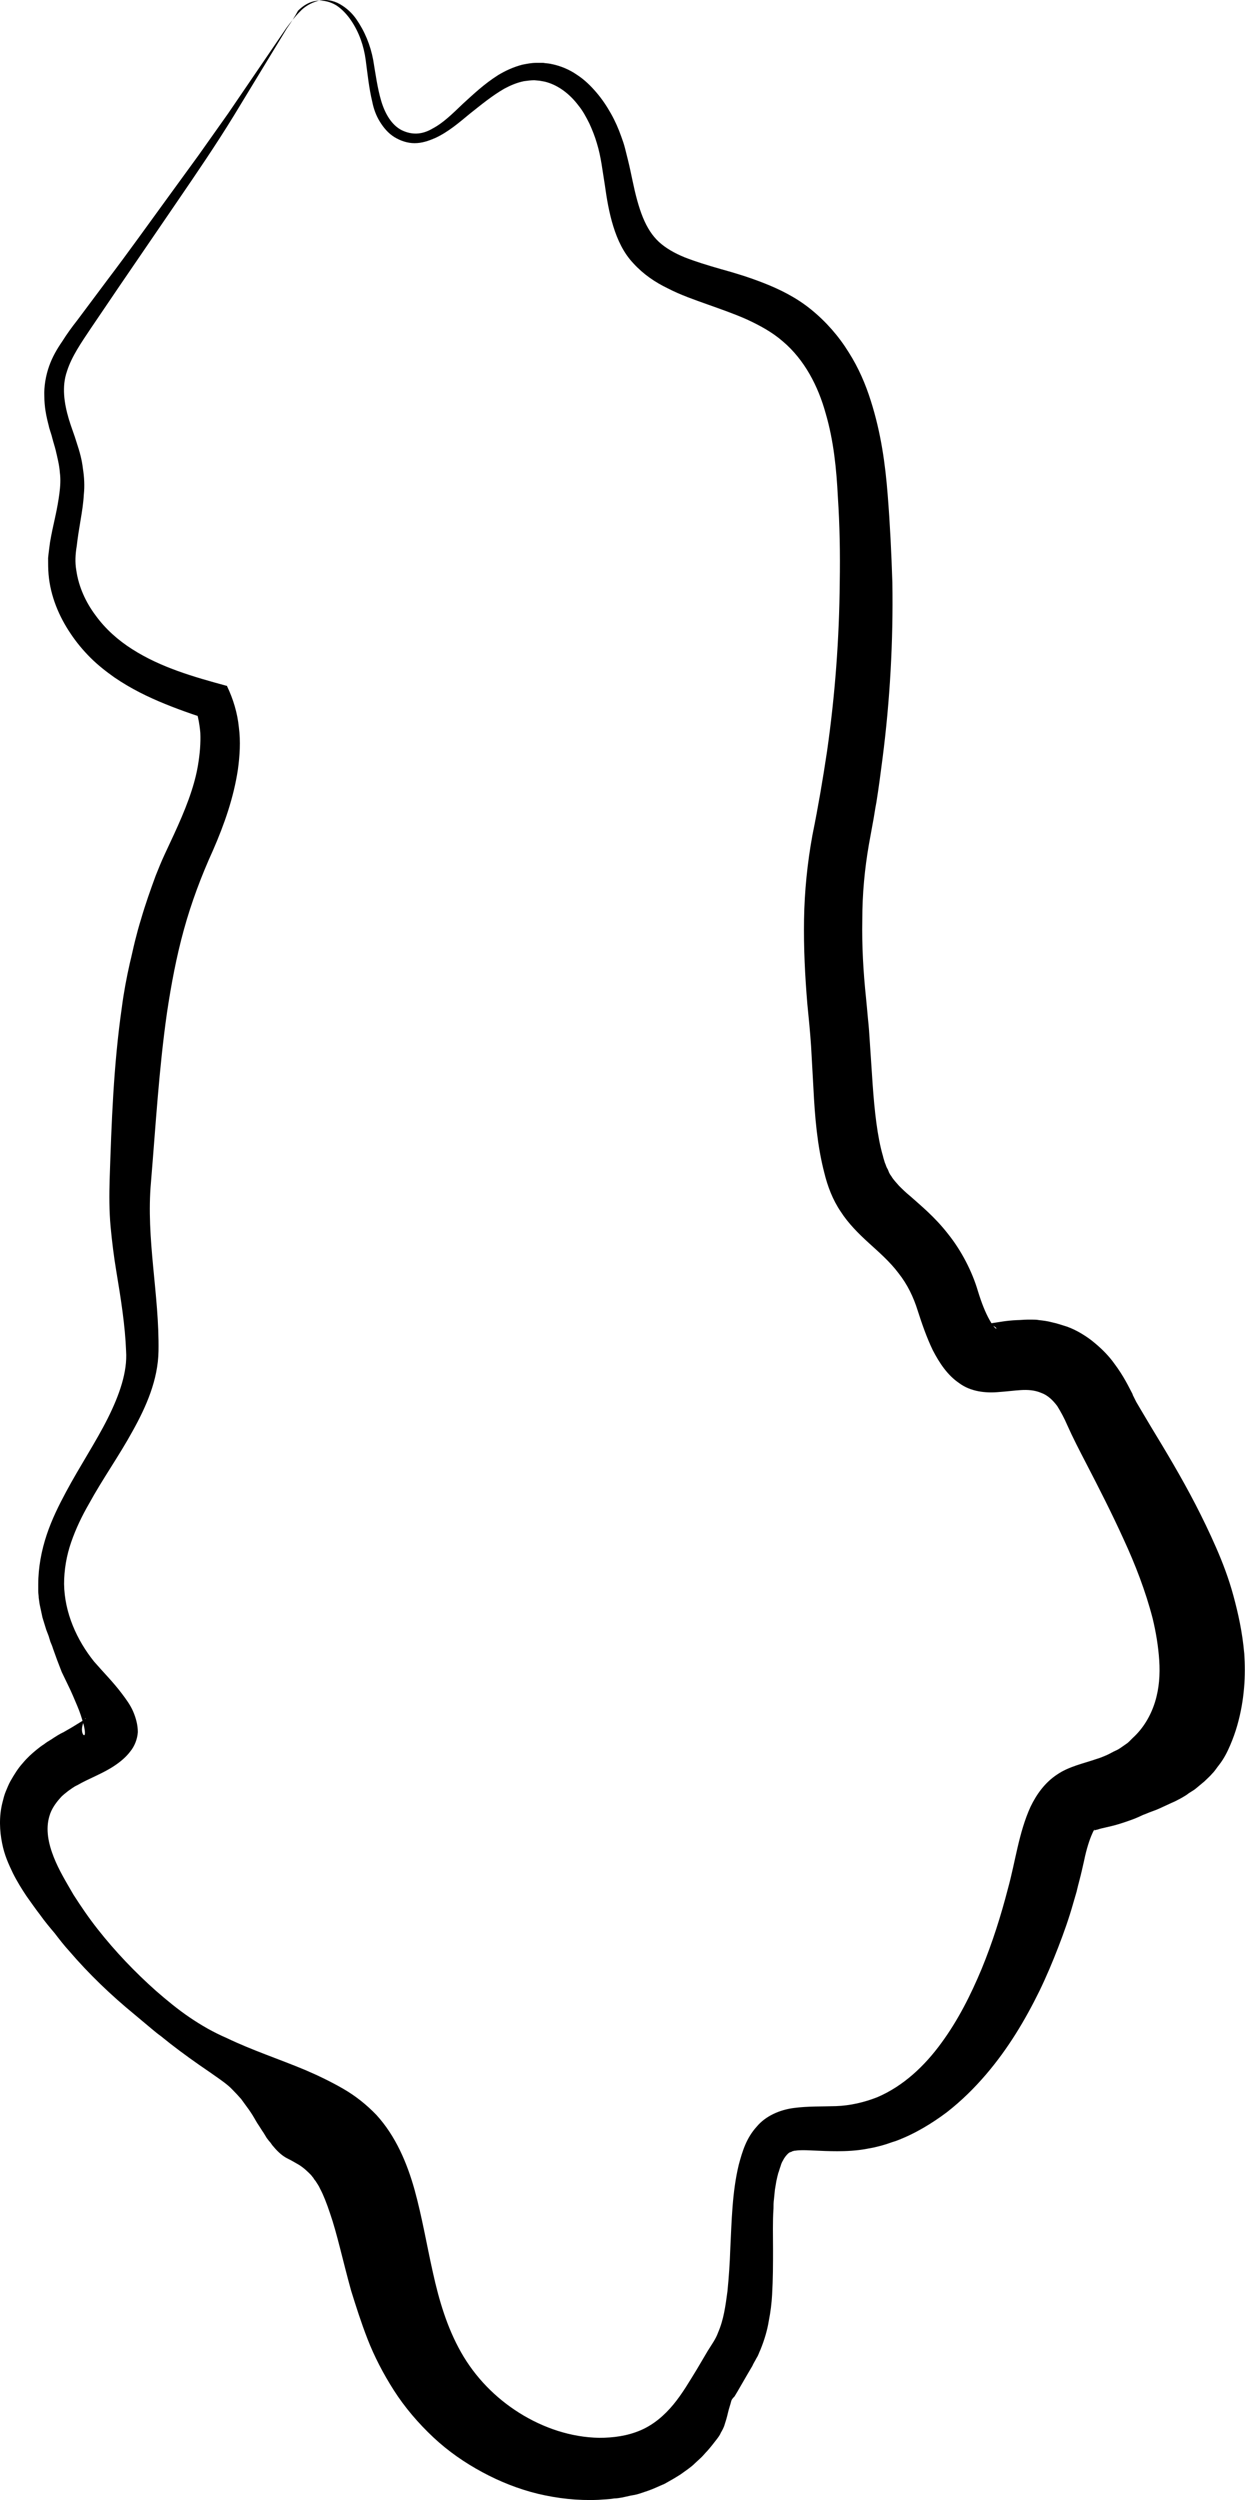 <svg width="249" height="500" viewBox="0 0 249 500" fill="none" xmlns="http://www.w3.org/2000/svg">
<path d="M57.26 5.616C58.105 4.488 58.951 3.361 59.985 2.327C60.924 1.293 62.24 0.542 63.649 0.166C65.059 -0.21 66.656 0.072 67.972 0.824C69.287 1.575 70.415 2.609 71.26 3.83C72.952 6.273 74.079 8.998 74.643 12.005C75.113 14.824 75.489 17.643 76.24 20.18C76.992 22.717 78.308 24.972 80.281 26.006C82.348 27.039 84.415 26.945 86.483 25.724C88.644 24.596 90.523 22.717 92.59 20.744C94.657 18.865 96.819 16.797 99.638 15.012C101.047 14.166 102.644 13.415 104.43 12.945C105.369 12.757 106.309 12.569 107.249 12.569H108.658C109.128 12.663 109.598 12.663 110.067 12.757C112.041 13.133 113.826 13.884 115.329 14.918C116.927 15.952 118.148 17.173 119.276 18.489C120.404 19.804 121.343 21.214 122.189 22.717C123.035 24.221 123.692 25.724 124.256 27.321C124.538 28.073 124.82 28.919 125.008 29.67C125.196 30.422 125.384 31.174 125.572 31.925C125.947 33.429 126.229 34.838 126.511 36.154C127.075 38.879 127.733 41.416 128.578 43.483C129.424 45.55 130.458 47.148 131.773 48.369C133.089 49.591 134.874 50.624 136.941 51.47C139.102 52.316 141.545 53.067 144.176 53.819C146.901 54.571 149.72 55.416 152.821 56.638C155.922 57.859 159.211 59.457 162.217 61.9C165.224 64.343 167.761 67.256 169.735 70.451C171.708 73.552 173.117 76.84 174.151 80.129C176.218 86.612 177.064 92.908 177.534 98.922C178.003 104.747 178.285 110.667 178.473 116.493C178.661 128.238 178.003 140.078 176.5 151.729C176.124 154.642 175.748 157.555 175.278 160.468C174.996 161.877 174.809 163.381 174.527 164.79L173.775 168.925C172.929 173.811 172.459 178.791 172.459 183.959C172.365 189.127 172.647 194.295 173.211 199.651L173.399 201.624L173.587 203.691C173.775 205.383 173.869 206.886 173.963 208.39L174.527 216.846C174.903 222.202 175.466 227.37 176.594 231.223C176.688 231.693 176.876 232.162 176.97 232.538C177.158 232.914 177.252 233.384 177.44 233.666C177.627 233.948 177.721 234.324 177.815 234.511C177.909 234.699 178.003 234.887 178.285 235.263C178.661 235.921 179.225 236.485 179.789 237.142C180.446 237.8 181.104 238.458 182.138 239.304C184.017 240.995 186.93 243.344 189.561 246.727C192.286 250.109 194.447 254.338 195.575 258.19C196.326 260.633 197.078 262.513 197.924 264.016C198.299 264.674 198.675 265.238 198.957 265.52C199.239 265.801 199.333 265.801 199.239 265.613C199.145 265.426 198.675 265.144 198.206 264.956C198.112 264.956 198.018 264.862 197.924 264.862C197.83 264.862 197.924 264.862 197.83 264.768C197.924 264.768 198.112 264.674 198.675 264.58C199.521 264.486 201.118 264.11 203.468 264.016C204.031 264.016 204.783 263.922 205.441 263.922C205.723 263.922 206.192 263.922 206.568 263.922C206.944 263.922 207.32 263.922 207.79 264.016C208.636 264.11 209.481 264.204 210.515 264.486C211.454 264.674 212.488 265.05 213.428 265.332C214.461 265.707 215.401 266.177 216.341 266.741C217.28 267.305 218.22 267.963 218.972 268.62C220.569 269.936 221.884 271.345 222.824 272.661C224.797 275.292 225.737 277.359 226.489 278.768L226.583 279.05L226.677 279.238L226.865 279.614L227.24 280.366L228.18 281.963L230.247 285.44C233.16 290.232 236.261 295.4 239.08 300.85C240.489 303.575 241.899 306.488 243.214 309.495C244.53 312.501 245.751 315.696 246.691 319.173C247.63 322.65 248.476 326.408 248.852 330.73C249.134 334.959 248.946 339.845 247.443 345.107C247.067 346.422 246.597 347.738 246.033 349.053C245.469 350.369 244.812 351.684 243.872 352.906C243.402 353.47 243.026 354.127 242.462 354.691C241.993 355.255 241.429 355.725 240.865 356.289C240.301 356.758 239.738 357.228 239.174 357.698C238.61 358.168 237.952 358.45 237.388 358.92C236.825 359.295 236.167 359.671 235.603 359.953C234.945 360.329 234.382 360.517 233.818 360.799C232.596 361.363 231.469 361.926 230.341 362.302C229.777 362.49 229.214 362.772 228.65 362.96C228.086 363.242 227.616 363.43 226.958 363.712C225.737 364.181 224.609 364.557 223.67 364.839C221.79 365.403 220.381 365.591 219.629 365.873L218.878 366.061C218.784 366.061 218.878 365.967 218.878 365.967C219.066 365.779 218.878 365.685 218.408 366.812C217.938 367.846 217.28 369.819 216.81 372.168C216.528 373.39 216.247 374.705 215.871 376.115C215.683 376.773 215.495 377.618 215.307 378.37L214.649 380.625C213.804 383.632 212.77 386.545 211.642 389.458C210.515 392.371 209.293 395.284 207.884 398.196C205.065 403.928 201.682 409.66 197.172 414.922C194.917 417.553 192.38 420.09 189.373 422.439C186.366 424.694 182.983 426.761 179.225 428.171C178.285 428.453 177.346 428.829 176.312 429.11L174.809 429.486C174.339 429.58 173.775 429.674 173.305 429.768C171.332 430.144 169.171 430.238 167.479 430.238C164.003 430.238 161.466 429.956 159.868 430.05C159.492 430.05 159.117 430.144 158.835 430.144C158.741 430.144 158.647 430.238 158.553 430.238C158.459 430.238 158.365 430.238 158.365 430.332C158.083 430.426 157.895 430.426 157.613 430.708C157.331 430.99 156.955 431.366 156.58 432.117C156.392 432.399 156.204 432.869 156.11 433.245C155.922 433.715 155.828 434.185 155.64 434.654L155.452 435.406L155.264 436.252C155.17 436.816 155.076 437.379 154.982 437.943L154.794 439.822C154.7 440.48 154.7 441.044 154.7 441.702C154.512 444.333 154.606 447.058 154.606 449.876C154.606 452.789 154.606 455.702 154.418 458.991C154.324 460.588 154.137 462.28 153.761 464.159C153.479 465.944 152.915 467.917 152.069 469.985C151.787 470.548 151.693 471.018 151.318 471.582C151.036 472.146 150.66 472.71 150.472 473.179L149.532 474.777C148.875 475.904 148.217 477.032 147.465 478.348C147.277 478.629 147.089 479.005 146.901 479.287C146.619 479.569 146.338 479.851 146.244 480.227C146.056 480.978 145.774 481.73 145.586 482.576C145.398 483.422 145.116 484.361 144.834 485.207C144.646 485.677 144.458 486.053 144.176 486.522C143.988 486.992 143.707 487.368 143.425 487.744C142.767 488.59 142.203 489.341 141.451 490.187C141.076 490.563 140.7 491.033 140.324 491.408L139.008 492.63C138.163 493.476 137.129 494.133 136.095 494.885C135.062 495.543 133.934 496.201 132.901 496.764C131.773 497.234 130.646 497.798 129.518 498.174L127.827 498.738C127.263 498.926 126.699 499.02 126.135 499.113L124.444 499.489C123.88 499.583 123.41 499.677 122.847 499.677C121.813 499.865 120.779 499.865 119.746 499.959C115.517 500.147 111.477 499.677 107.53 498.738C103.678 497.798 99.919 496.295 96.443 494.415C92.966 492.536 89.677 490.281 86.671 487.462C83.664 484.643 80.939 481.448 78.778 478.066C76.616 474.683 74.831 471.206 73.516 467.824C72.2 464.441 71.166 461.152 70.227 458.145C68.535 452.038 67.408 446.682 65.999 442.641C65.341 440.668 64.683 438.977 64.025 437.755C63.743 437.097 63.367 436.628 63.086 436.158C62.898 435.97 62.804 435.782 62.616 435.5C62.428 435.312 62.334 435.124 62.146 434.936C61.488 434.278 60.831 433.621 59.797 432.963L58.481 432.211C58.012 431.929 57.542 431.741 57.072 431.46C56.132 430.896 55.287 430.05 54.441 429.017C54.253 428.735 54.065 428.453 53.783 428.171C53.595 427.889 53.313 427.607 53.126 427.231C52.938 426.949 52.75 426.573 52.468 426.198L51.81 425.164C51.34 424.506 50.964 423.755 50.495 423.003C50.025 422.251 49.555 421.593 48.991 420.842L48.239 419.808L47.394 418.868C46.83 418.305 46.266 417.647 45.702 417.177C44.481 416.143 43.165 415.298 41.85 414.358C39.219 412.573 36.588 410.694 34.051 408.72L32.172 407.217C31.514 406.747 30.95 406.277 30.386 405.807L26.91 402.895C22.211 399.042 17.795 394.814 13.849 390.209C12.815 389.082 11.875 387.86 10.936 386.639C9.902 385.417 8.962 384.29 8.023 382.974C7.083 381.753 6.238 380.531 5.298 379.216C4.358 377.806 3.419 376.303 2.573 374.611C1.727 372.826 0.882 371.041 0.412 368.598C-0.058 366.249 -0.246 363.336 0.506 360.423C0.694 359.671 0.882 358.92 1.163 358.262C1.445 357.604 1.727 356.852 2.103 356.195C2.855 354.879 3.607 353.658 4.546 352.624C5.486 351.496 6.331 350.745 7.365 349.899C7.835 349.523 8.305 349.147 8.775 348.865C9.244 348.49 9.714 348.208 10.184 347.926C11.03 347.362 12.063 346.704 12.721 346.422L14.506 345.389C15.54 344.731 16.386 344.261 16.762 343.979C17.231 343.697 17.231 343.509 17.043 343.697C17.043 343.791 16.762 344.073 16.668 344.449C16.573 344.825 16.386 345.389 16.386 345.859C16.386 346.892 16.855 347.268 16.949 346.892C17.043 346.61 16.949 345.671 16.668 344.731C16.386 343.697 16.01 342.476 15.446 341.16C14.882 339.845 14.318 338.435 13.567 336.932L12.345 334.395L11.405 331.952C11.124 331.2 10.842 330.355 10.56 329.603C10.466 329.227 10.278 328.851 10.09 328.381L9.714 327.16L9.244 325.938L8.868 324.717L8.493 323.495L8.211 322.18L7.929 320.864L7.741 319.549C7.741 319.079 7.647 318.703 7.647 318.233V316.918C7.647 313.441 8.305 310.058 9.338 306.958C10.372 303.857 11.781 301.038 13.191 298.407C16.01 293.145 19.204 288.353 21.554 283.655C23.903 278.956 25.5 274.352 25.218 270.218C25.03 265.144 24.185 259.788 23.245 254.15C22.775 251.331 22.399 248.324 22.117 245.317C21.835 242.216 21.835 239.022 21.93 235.827C22.305 224.645 22.681 213.182 24.372 201.436C24.748 198.523 25.312 195.516 25.97 192.604C26.346 191.1 26.628 189.691 27.003 188.187C27.379 186.684 27.755 185.274 28.225 183.771C29.071 180.858 30.104 177.945 31.138 175.126C31.702 173.717 32.266 172.307 32.923 170.898L34.803 166.858C36.964 162.159 38.843 157.555 39.595 153.045C39.971 150.79 40.158 148.629 40.065 146.561C39.877 144.494 39.501 142.615 38.749 140.736L43.259 144.4C39.971 143.367 36.588 142.239 33.111 140.83C29.634 139.42 26.158 137.729 22.869 135.474C21.272 134.346 19.58 133.031 18.077 131.527C16.573 130.024 15.258 128.426 14.13 126.735C11.781 123.258 10.09 119.218 9.714 114.896C9.62 113.768 9.62 112.734 9.62 111.607C9.714 110.573 9.902 109.258 9.996 108.506C10.278 106.815 10.654 105.123 11.03 103.432C11.405 101.741 11.687 100.143 11.875 98.734C12.063 97.23 12.157 95.915 11.969 94.505C11.875 93.096 11.499 91.593 11.124 89.995C10.936 89.243 10.654 88.398 10.466 87.646C10.278 86.8 9.902 85.955 9.714 85.015C9.244 83.23 8.868 81.35 8.868 79.283C8.775 77.31 9.15 75.149 9.808 73.27C10.466 71.39 11.405 69.793 12.439 68.29C13.379 66.786 14.412 65.377 15.446 64.061L21.554 55.886C25.688 50.436 29.634 44.892 33.675 39.349L39.689 31.08C41.662 28.261 43.635 25.536 45.608 22.717L57.26 5.616ZM57.354 5.71L46.736 23.187C43.165 29.013 39.313 34.651 35.46 40.288L23.903 57.202L18.171 65.659C16.292 68.477 14.318 71.296 13.379 74.303C12.345 77.31 12.815 80.599 13.755 83.793C14.224 85.391 14.882 86.988 15.352 88.586C15.916 90.277 16.386 91.968 16.573 93.66C16.855 95.445 16.949 97.23 16.762 98.922C16.668 100.707 16.386 102.398 16.104 104.09C15.822 105.781 15.54 107.472 15.352 109.164C15.07 110.855 14.976 112.452 15.258 114.05C15.728 117.339 17.137 120.439 19.111 123.07C21.084 125.795 23.621 128.05 26.44 129.836C32.172 133.5 38.749 135.38 45.327 137.165H45.42V137.259C46.642 139.796 47.488 142.615 47.77 145.434C48.145 148.253 47.957 151.166 47.582 153.891C46.736 159.528 44.857 164.884 42.602 170.052C40.252 175.22 38.279 180.482 36.776 185.932C35.272 191.382 34.239 196.926 33.393 202.564C31.796 213.745 31.138 225.115 30.198 236.391C29.165 247.76 31.89 258.942 31.702 270.218C31.608 275.949 29.259 281.305 26.534 286.192C23.809 291.172 20.52 295.776 17.795 300.756C16.386 303.199 15.164 305.736 14.224 308.461C13.285 311.186 12.815 314.005 12.815 316.824C12.909 322.556 15.352 328.005 18.829 332.328C20.708 334.489 22.681 336.462 24.372 338.717C25.218 339.845 26.064 340.972 26.628 342.288C27.192 343.603 27.567 345.013 27.567 346.422C27.473 347.832 26.91 349.241 26.064 350.275C25.218 351.402 24.091 352.342 22.963 353.094C20.614 354.691 17.889 355.631 15.446 357.04C14.788 357.322 14.224 357.792 13.661 358.168C13.097 358.638 12.533 359.013 12.063 359.577C11.124 360.611 10.278 361.832 9.902 363.148C9.056 365.873 9.714 368.786 10.748 371.417C11.781 374.048 13.285 376.491 14.694 378.934C16.198 381.283 17.795 383.632 19.58 385.887C23.057 390.303 27.003 394.438 31.232 398.196C33.393 400.076 35.554 401.861 37.903 403.458C40.252 405.056 42.696 406.465 45.327 407.593C50.401 410.036 55.85 411.821 61.018 413.982C63.649 415.11 66.186 416.331 68.629 417.741C71.073 419.15 73.328 420.936 75.301 423.003C79.153 427.231 81.409 432.587 82.912 437.943C84.415 443.393 85.355 449.031 86.577 454.481C87.798 460.025 89.395 465.474 92.214 470.454C95.033 475.435 99.074 479.569 103.866 482.576C108.658 485.583 114.202 487.462 119.84 487.556C122.659 487.556 125.478 487.18 128.109 486.053C130.74 484.925 132.901 483.046 134.686 480.885C136.471 478.723 137.881 476.28 139.384 473.837L141.545 470.173C142.297 468.951 143.143 467.824 143.613 466.508C144.176 465.193 144.552 463.877 144.834 462.468C145.116 461.058 145.304 459.649 145.492 458.239C145.774 455.42 145.962 452.601 146.056 449.782C146.338 444.145 146.432 438.413 147.747 432.963C148.123 431.554 148.499 430.238 149.062 428.923C149.626 427.607 150.378 426.386 151.318 425.352C153.103 423.191 155.922 421.969 158.741 421.593C161.56 421.218 164.379 421.311 167.198 421.218C170.016 421.124 172.835 420.466 175.466 419.432C180.728 417.177 184.957 413.137 188.245 408.626C191.628 404.022 194.165 398.948 196.326 393.78C198.487 388.518 200.179 383.162 201.588 377.712C203.092 372.262 203.749 366.531 206.099 361.363C207.32 358.826 209.011 356.476 211.454 354.879C213.804 353.282 216.622 352.718 219.347 351.778C220.005 351.59 220.663 351.308 221.321 351.027C221.978 350.745 222.542 350.369 223.2 350.087C223.858 349.805 224.421 349.335 224.985 348.959C225.267 348.771 225.549 348.583 225.831 348.302L226.583 347.55C228.65 345.671 230.153 343.134 230.999 340.409C231.845 337.684 232.033 334.865 231.845 332.046C231.657 329.227 231.187 326.408 230.529 323.683C229.12 318.233 227.052 312.877 224.703 307.803C222.354 302.635 219.817 297.655 217.186 292.581C215.871 290.044 214.555 287.507 213.428 284.97C212.864 283.655 212.206 282.433 211.454 281.211C210.609 280.084 209.575 279.05 208.26 278.58C206.944 278.017 205.535 277.923 204.125 278.017C202.716 278.111 201.306 278.299 199.897 278.393C197.078 278.674 194.071 278.299 191.816 276.607C189.467 275.01 187.87 272.567 186.554 270.03C185.332 267.493 184.393 264.768 183.547 262.137C182.702 259.412 181.48 256.875 179.695 254.62C178.003 252.365 175.842 250.485 173.775 248.606C171.708 246.727 169.641 244.66 168.137 242.31C166.54 239.961 165.506 237.236 164.848 234.511C163.439 229.062 162.969 223.33 162.687 217.692L162.217 209.235C162.029 206.416 161.748 203.597 161.466 200.778C160.996 195.141 160.714 189.503 160.808 183.865C160.902 178.227 161.466 172.589 162.499 166.951C163.627 161.408 164.566 155.864 165.412 150.226C167.01 139.044 167.855 127.769 167.949 116.399C168.043 110.761 167.949 105.123 167.573 99.391C167.291 93.754 166.728 88.116 165.13 82.666C163.627 77.216 160.902 71.954 156.58 68.29C154.418 66.41 151.975 65.095 149.344 63.873C146.807 62.746 144.082 61.806 141.451 60.866C138.82 59.927 136.095 58.987 133.558 57.672C131.021 56.45 128.672 54.853 126.699 52.691C124.726 50.624 123.504 47.993 122.659 45.268C121.813 42.543 121.343 39.724 120.967 37C120.497 34.181 120.216 31.362 119.37 28.637C118.994 27.321 118.43 25.912 117.867 24.69C117.209 23.375 116.551 22.153 115.705 21.12C114.014 18.865 111.665 16.985 108.94 16.328L107.906 16.14L106.873 16.046C106.215 16.046 105.463 16.14 104.806 16.234C103.396 16.515 102.081 17.079 100.859 17.737C98.416 19.146 96.255 20.932 94 22.717C91.838 24.502 89.677 26.382 87.046 27.603C85.731 28.167 84.415 28.637 82.912 28.637C81.502 28.637 80.093 28.167 78.871 27.415C77.65 26.663 76.71 25.536 75.959 24.314C75.207 23.093 74.737 21.777 74.455 20.368C73.797 17.643 73.516 14.824 73.14 12.005C72.764 9.186 71.824 6.461 70.227 4.112C69.475 2.985 68.442 1.857 67.314 1.105C66.092 0.354 64.683 -0.022 63.273 0.166C61.864 0.354 60.643 1.105 59.609 2.139C58.951 3.361 58.2 4.488 57.354 5.71Z" fill="black"/>
</svg>
